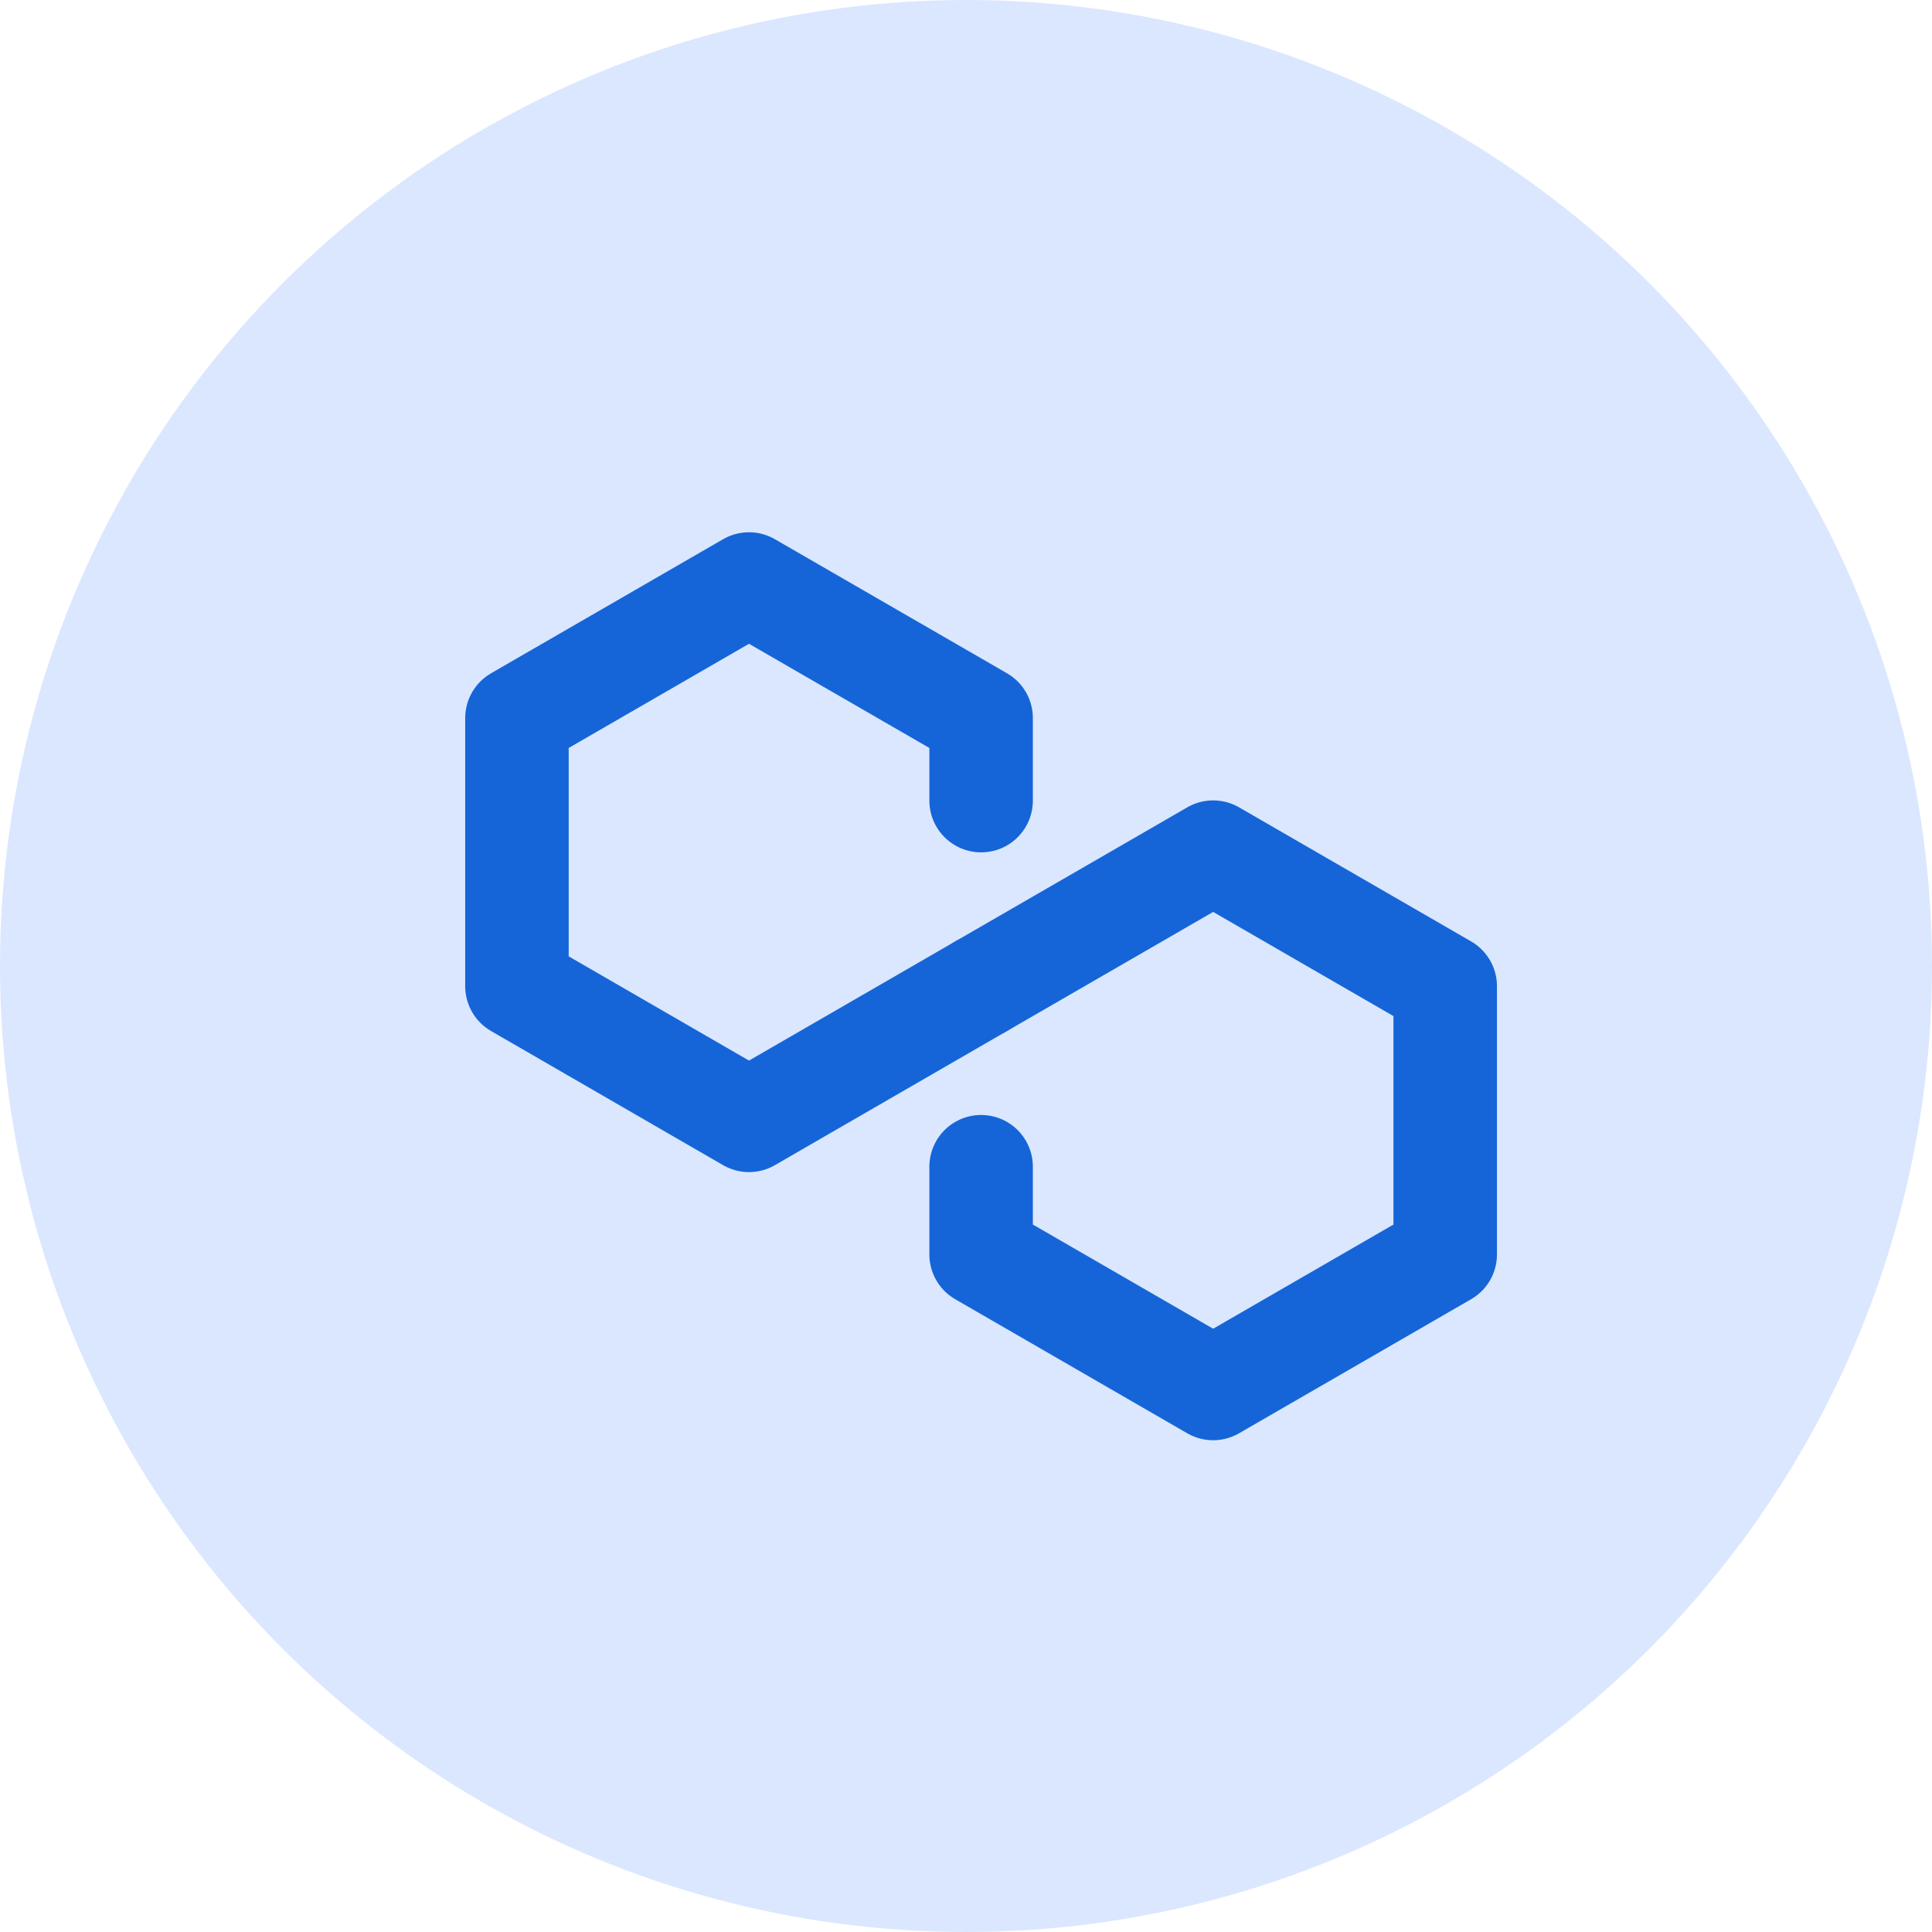 <svg width="28" height="28" viewBox="0 0 28 28" fill="none" xmlns="http://www.w3.org/2000/svg">
<circle cx="14" cy="14" r="14" fill="#DBE7FF"/>
<path d="M14.219 14.293L10.855 16.237L7.492 14.293V10.407L10.855 8.464L14.219 10.407V11.603" stroke="#1565D8" stroke-width="1.5" stroke-miterlimit="10" stroke-linecap="round" stroke-linejoin="round"/>
<path d="M14.219 14.293L17.582 12.35L20.945 14.293V18.18L17.582 20.123L14.219 18.18V16.909" stroke="#1565D8" stroke-width="1.5" stroke-miterlimit="10" stroke-linecap="round" stroke-linejoin="round"/>
</svg>
